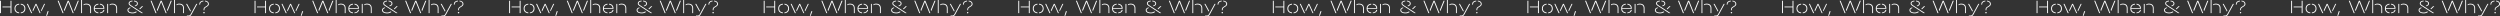 <?xml version="1.0" encoding="UTF-8"?>
<svg xmlns="http://www.w3.org/2000/svg" viewBox="0 0 4769.15 31.18"><rect x="0" y="0" width="4769.15" height="31.18" fill="#333333" stroke="none"/> <defs> <style>.cls-1{fill:#fff;}</style> </defs> <g id="Слой_2" data-name="Слой 2"> <g id="Слой_1-2" data-name="Слой 1"> <rect class="cls-1" y="1.44" width="1.76" height="23.62"/> <polygon class="cls-1" points="4.72 12.46 4.72 14.04 20.09 14.04 20.09 25.06 21.85 25.06 21.85 1.44 20.09 1.44 20.09 12.46 4.72 12.46"/> <path class="cls-1" d="M36.59,8.68V7.13c-5.51.5-8.89,3.74-8.89,8.78v.76c0,4.93,3.38,8.17,8.89,8.67V23.76c-4.43-.47-7.17-3.06-7.17-7.13v-.72C29.42,11.81,32.09,9.18,36.59,8.68Z"/> <path class="cls-1" d="M39.54,7.13V8.71c4.39.47,7.06,3.17,7.06,7.2v.72c0,4-2.7,6.7-7.06,7.13v1.58c5.44-.5,8.78-3.74,8.78-8.67v-.76C48.32,10.91,45,7.63,39.54,7.13Z"/> <polygon class="cls-1" points="61.36 25.06 53.23 7.42 51.46 7.42 51.46 7.7 59.45 25.06 61.36 25.06"/> <polygon class="cls-1" points="77.45 25.06 69.5 7.42 67.81 7.42 62.12 19.51 63.02 21.6 68.67 9.54 75.65 25.06 77.45 25.06"/> <polygon class="cls-1" points="78.28 19.62 79.11 21.6 85.84 7.7 85.84 7.42 84.15 7.42 78.28 19.62"/> <polygon class="cls-1" points="88.06 30.2 89.68 30.2 92.7 21.6 92.7 21.31 90.79 21.31 88.06 30.2"/> <polygon class="cls-1" points="121.28 25.06 111.84 1.44 110.04 1.44 110.04 1.73 119.4 25.06 121.28 25.06"/> <polygon class="cls-1" points="122.93 21.31 130.17 3.74 138.77 25.06 140.61 25.06 131.14 1.44 129.2 1.44 122 18.86 122.93 21.31"/> <polygon class="cls-1" points="141.36 18.86 142.3 21.31 150.26 1.73 150.26 1.44 148.46 1.44 141.36 18.86"/> <rect class="cls-1" x="154.79" width="1.69" height="25.06"/> <path class="cls-1" d="M159.43,8.5v1.65a8.17,8.17,0,0,1,4.86-1.55c5,0,7.7,2.49,7.7,7.13v9.33h1.7V15.73c0-5.69-3.24-8.71-9.18-8.71A9,9,0,0,0,159.43,8.5Z"/> <path class="cls-1" d="M190.6,7.13V8.71c4,.47,6.56,2.92,6.66,6.63H180.67c.14-3.71,2.77-6.16,7-6.63V7.13c-5.36.5-8.75,3.78-8.75,8.71v.83c0,4.89,3.35,8.17,8.75,8.67V23.76c-4.32-.47-7-3-7-7H199V15.73C199,10.84,195.79,7.63,190.6,7.13Z"/> <path class="cls-1" d="M190.6,23.8v1.54c5-.39,8.28-2.88,8.43-6.58h-1.8C197.16,21.49,194.56,23.44,190.6,23.8Z"/> <path class="cls-1" d="M209.18,8.5v1.65A8.14,8.14,0,0,1,214,8.6c5,0,7.7,2.49,7.7,7.13v9.33h1.69V15.73c0-5.69-3.24-8.71-9.18-8.71A9,9,0,0,0,209.18,8.5Z"/> <rect class="cls-1" x="204.53" y="7.42" width="1.69" height="17.64"/> <path class="cls-1" d="M252.64,2.7V1.15c-4.46.33-7.24,2.23-7.24,5.11v.29c0,2,1,3.17,4.18,5.22L270,25.06h2.52v-.29L250.55,10.48c-2.52-1.66-3.42-2.56-3.42-3.93V6.23C247.13,4.21,249.15,3,252.64,2.7Z"/> <path class="cls-1" d="M256.74,11l1.48,1c3.56-1.44,4.75-2.85,4.75-5.22V6.41c0-2.88-2.91-4.93-7.38-5.26V2.7c3.49.29,5.65,1.73,5.65,3.74v.33C261.24,8.6,260.27,9.61,256.74,11Z"/> <polygon class="cls-1" points="265.67 16.81 267.07 17.75 272.83 12.13 272.83 11.88 270.71 11.88 265.67 16.81"/> <path class="cls-1" d="M261.1,22.86l-1.62-1.08A10.77,10.77,0,0,1,253,23.87c-5.08,0-8.06-1.62-8.06-4.43v-.36c0-1.66,1-2.56,4.35-3.92l-1.44-1c-3.45,1.52-4.64,2.88-4.64,5v.36c0,3.64,3.78,5.94,9.83,5.94A13.23,13.23,0,0,0,261.1,22.86Z"/> <polygon class="cls-1" points="298.57 25.06 289.14 1.44 287.34 1.44 287.34 1.73 296.7 25.06 298.57 25.06"/> <polygon class="cls-1" points="300.23 21.31 307.46 3.74 316.06 25.06 317.9 25.06 308.43 1.44 306.49 1.44 299.29 18.86 300.23 21.31"/> <polygon class="cls-1" points="318.66 18.86 319.59 21.31 327.55 1.73 327.55 1.44 325.75 1.44 318.66 18.86"/> <rect class="cls-1" x="332.08" width="1.69" height="25.06"/> <path class="cls-1" d="M336.72,8.5v1.65a8.19,8.19,0,0,1,4.86-1.55c5,0,7.71,2.49,7.71,7.13v9.33H351V15.73C351,10,347.74,7,341.8,7A9,9,0,0,0,336.72,8.5Z"/> <polygon class="cls-1" points="363.1 22.21 364 20.41 356.9 7.42 355.14 7.42 355.14 7.7 363.1 22.21"/> <path class="cls-1" d="M374.44,7.42,363.78,26.93c-1.19,2.16-2.19,2.73-4.68,2.73h-2.66v1.52h2.66c3.49,0,4.9-1.08,6.3-3.68L376.2,7.7V7.42Z"/> <path class="cls-1" d="M388,2.7V1.15c-4.89.4-7.84,2.95-7.84,6.91v.76h1.65V8.06C381.79,5,384.1,3.1,388,2.7Z"/> <path class="cls-1" d="M390.94,1.15V2.7c3.6.36,5.76,2.05,5.76,4.64V7.7c0,1.73-1,2.85-4.29,4.72-3.09,1.76-4.07,3.13-4.07,5.76v1.44h1.59V18.18c0-2.05.86-3.17,3.81-4.82,3.42-1.95,4.68-3.46,4.68-5.62V7.31C398.42,4,395.44,1.58,390.94,1.15Z"/> <path class="cls-1" d="M389.14,25.45a1.28,1.28,0,1,0,0-2.55,1.28,1.28,0,1,0,0,2.55Z"/> <rect class="cls-1" x="485.64" y="1.44" width="1.76" height="23.62"/> <polygon class="cls-1" points="490.35 12.46 490.35 14.04 505.72 14.04 505.72 25.06 507.49 25.06 507.49 1.44 505.72 1.44 505.72 12.46 490.35 12.46"/> <path class="cls-1" d="M522.22,8.68V7.13c-5.5.5-8.89,3.74-8.89,8.78v.76c0,4.93,3.39,8.17,8.89,8.67V23.76c-4.42-.47-7.16-3.06-7.16-7.13v-.72C515.06,11.81,517.72,9.18,522.22,8.68Z"/> <path class="cls-1" d="M525.18,7.13V8.71c4.39.47,7.05,3.17,7.05,7.2v.72c0,4-2.7,6.7-7.05,7.13v1.58c5.43-.5,8.78-3.74,8.78-8.67v-.76C534,10.91,530.61,7.63,525.18,7.13Z"/> <polygon class="cls-1" points="547 25.06 538.86 7.42 537.1 7.42 537.1 7.7 545.09 25.06 547 25.06"/> <polygon class="cls-1" points="563.09 25.06 555.13 7.42 553.44 7.42 547.75 19.51 548.65 21.6 554.31 9.54 561.29 25.06 563.09 25.06"/> <polygon class="cls-1" points="563.92 19.62 564.75 21.6 571.48 7.7 571.48 7.42 569.79 7.42 563.92 19.62"/> <polygon class="cls-1" points="573.69 30.2 575.31 30.2 578.34 21.6 578.34 21.31 576.43 21.31 573.69 30.2"/> <polygon class="cls-1" points="606.91 25.06 597.48 1.44 595.68 1.44 595.68 1.73 605.04 25.06 606.91 25.06"/> <polygon class="cls-1" points="608.57 21.31 615.8 3.74 624.41 25.06 626.24 25.06 616.78 1.44 614.83 1.44 607.63 18.86 608.57 21.31"/> <polygon class="cls-1" points="627 18.86 627.94 21.31 635.89 1.73 635.89 1.44 634.09 1.44 627 18.86"/> <rect class="cls-1" x="640.42" width="1.69" height="25.06"/> <path class="cls-1" d="M645.07,8.5v1.65a8.14,8.14,0,0,1,4.86-1.55c5,0,7.7,2.49,7.7,7.13v9.33h1.69V15.73c0-5.69-3.24-8.71-9.18-8.71A9,9,0,0,0,645.07,8.5Z"/> <path class="cls-1" d="M676.24,7.13V8.71c4,.47,6.55,2.92,6.66,6.63H666.3c.15-3.71,2.77-6.16,7-6.63V7.13c-5.37.5-8.75,3.78-8.75,8.71v.83c0,4.89,3.35,8.17,8.75,8.67V23.76c-4.32-.47-7-3-7-7h18.36V15.73C684.66,10.84,681.42,7.63,676.24,7.13Z"/> <path class="cls-1" d="M676.24,23.8v1.54c5-.39,8.28-2.88,8.42-6.58h-1.8C682.79,21.49,680.2,23.44,676.24,23.8Z"/> <path class="cls-1" d="M694.81,8.5v1.65a8.19,8.19,0,0,1,4.86-1.55c5,0,7.71,2.49,7.71,7.13v9.33h1.69V15.73c0-5.69-3.24-8.71-9.18-8.71A9,9,0,0,0,694.81,8.5Z"/> <rect class="cls-1" x="690.17" y="7.42" width="1.69" height="17.64"/> <path class="cls-1" d="M738.28,2.7V1.15c-4.47.33-7.24,2.23-7.24,5.11v.29c0,2,1,3.17,4.18,5.22l20.37,13.29h2.52v-.29L736.19,10.48c-2.52-1.66-3.42-2.56-3.42-3.93V6.23C732.77,4.21,734.78,3,738.28,2.7Z"/> <path class="cls-1" d="M742.38,11l1.48,1c3.56-1.44,4.75-2.85,4.75-5.22V6.41c0-2.88-2.92-4.93-7.38-5.26V2.7c3.49.29,5.65,1.73,5.65,3.74v.33C746.88,8.6,745.91,9.61,742.38,11Z"/> <polygon class="cls-1" points="751.31 16.81 752.71 17.75 758.47 12.13 758.47 11.88 756.35 11.88 751.31 16.81"/> <path class="cls-1" d="M746.74,22.86l-1.62-1.08a10.82,10.82,0,0,1-6.48,2.09c-5.08,0-8.07-1.62-8.07-4.43v-.36c0-1.66,1-2.56,4.36-3.92l-1.44-1c-3.46,1.52-4.65,2.88-4.65,5v.36c0,3.64,3.78,5.94,9.83,5.94A13.24,13.24,0,0,0,746.74,22.86Z"/> <polygon class="cls-1" points="784.21 25.06 774.77 1.44 772.97 1.44 772.97 1.73 782.33 25.06 784.21 25.06"/> <polygon class="cls-1" points="785.86 21.31 793.1 3.74 801.7 25.06 803.54 25.06 794.07 1.44 792.13 1.44 784.92 18.86 785.86 21.31"/> <polygon class="cls-1" points="804.29 18.86 805.23 21.31 813.18 1.73 813.18 1.44 811.38 1.44 804.29 18.86"/> <rect class="cls-1" x="817.71" width="1.69" height="25.06"/> <path class="cls-1" d="M822.36,8.5v1.65a8.14,8.14,0,0,1,4.86-1.55c5,0,7.7,2.49,7.7,7.13v9.33h1.69V15.73c0-5.69-3.24-8.71-9.18-8.71A9,9,0,0,0,822.36,8.5Z"/> <polygon class="cls-1" points="848.73 22.21 849.63 20.41 842.54 7.42 840.78 7.42 840.78 7.7 848.73 22.21"/> <path class="cls-1" d="M860.07,7.42,849.42,26.93c-1.19,2.16-2.2,2.73-4.68,2.73h-2.67v1.52h2.67c3.49,0,4.89-1.08,6.3-3.68l10.8-19.8V7.42Z"/> <path class="cls-1" d="M873.62,2.7V1.15c-4.9.4-7.85,2.95-7.85,6.91v.76h1.66V8.06C867.43,5,869.73,3.1,873.62,2.7Z"/> <path class="cls-1" d="M876.57,1.15V2.7c3.6.36,5.76,2.05,5.76,4.64V7.7c0,1.73-1,2.85-4.28,4.72C875,14.18,874,15.55,874,18.18v1.44h1.58V18.18c0-2.05.87-3.17,3.82-4.82,3.42-1.95,4.68-3.46,4.68-5.62V7.31C884.06,4,881.07,1.58,876.57,1.15Z"/> <path class="cls-1" d="M874.77,25.45a1.28,1.28,0,1,0,0-2.55,1.28,1.28,0,1,0,0,2.55Z"/> <rect class="cls-1" x="971.27" y="1.44" width="1.76" height="23.62"/> <polygon class="cls-1" points="975.99 12.46 975.99 14.04 991.36 14.04 991.36 25.06 993.12 25.06 993.12 1.44 991.36 1.44 991.36 12.46 975.99 12.46"/> <path class="cls-1" d="M1007.86,8.68V7.13c-5.51.5-8.89,3.74-8.89,8.78v.76c0,4.93,3.38,8.17,8.89,8.67V23.76c-4.43-.47-7.16-3.06-7.16-7.13v-.72C1000.7,11.81,1003.36,9.18,1007.86,8.68Z"/> <path class="cls-1" d="M1010.81,7.13V8.71c4.39.47,7.06,3.17,7.06,7.2v.72c0,4-2.7,6.7-7.06,7.13v1.58c5.44-.5,8.79-3.74,8.79-8.67v-.76C1019.6,10.91,1016.25,7.63,1010.81,7.13Z"/> <polygon class="cls-1" points="1032.63 25.06 1024.5 7.42 1022.73 7.42 1022.73 7.7 1030.73 25.06 1032.63 25.06"/> <polygon class="cls-1" points="1048.73 25.06 1040.77 7.42 1039.08 7.42 1033.39 19.51 1034.29 21.6 1039.94 9.54 1046.93 25.06 1048.73 25.06"/> <polygon class="cls-1" points="1049.55 19.62 1050.38 21.6 1057.11 7.7 1057.11 7.42 1055.42 7.42 1049.55 19.62"/> <polygon class="cls-1" points="1059.33 30.2 1060.95 30.2 1063.97 21.6 1063.97 21.31 1062.06 21.31 1059.33 30.2"/> <polygon class="cls-1" points="1092.55 25.06 1083.12 1.44 1081.32 1.44 1081.32 1.73 1090.68 25.06 1092.55 25.06"/> <polygon class="cls-1" points="1094.2 21.31 1101.44 3.74 1110.04 25.06 1111.88 25.06 1102.41 1.44 1100.47 1.44 1093.27 18.86 1094.2 21.31"/> <polygon class="cls-1" points="1112.64 18.86 1113.57 21.31 1121.53 1.73 1121.53 1.44 1119.73 1.44 1112.64 18.86"/> <rect class="cls-1" x="1126.06" width="1.69" height="25.06"/> <path class="cls-1" d="M1130.7,8.5v1.65a8.19,8.19,0,0,1,4.86-1.55c5,0,7.71,2.49,7.71,7.13v9.33H1145V15.73c0-5.69-3.24-8.71-9.18-8.71A9,9,0,0,0,1130.7,8.5Z"/> <path class="cls-1" d="M1161.87,7.13V8.71c4,.47,6.56,2.92,6.66,6.63h-16.59c.14-3.71,2.77-6.16,7-6.63V7.13c-5.36.5-8.75,3.78-8.75,8.71v.83c0,4.89,3.35,8.17,8.75,8.67V23.76c-4.32-.47-7-3-7-7h18.36V15.73C1170.3,10.84,1167.06,7.63,1161.87,7.13Z"/> <path class="cls-1" d="M1161.87,23.8v1.54c5-.39,8.28-2.88,8.43-6.58h-1.8C1168.43,21.49,1165.83,23.44,1161.87,23.8Z"/> <path class="cls-1" d="M1180.45,8.5v1.65a8.14,8.14,0,0,1,4.86-1.55c5,0,7.7,2.49,7.7,7.13v9.33h1.69V15.73c0-5.69-3.24-8.71-9.18-8.71A9,9,0,0,0,1180.45,8.5Z"/> <rect class="cls-1" x="1175.8" y="7.42" width="1.69" height="17.64"/> <path class="cls-1" d="M1223.91,2.7V1.15c-4.46.33-7.23,2.23-7.23,5.11v.29c0,2,1,3.17,4.17,5.22l20.38,13.29h2.52v-.29l-21.93-14.29c-2.52-1.66-3.42-2.56-3.42-3.93V6.23C1218.4,4.21,1220.42,3,1223.91,2.7Z"/> <path class="cls-1" d="M1228,11l1.47,1c3.57-1.44,4.75-2.85,4.75-5.22V6.41c0-2.88-2.91-4.93-7.38-5.26V2.7c3.5.29,5.66,1.73,5.66,3.74v.33C1232.52,8.6,1231.54,9.61,1228,11Z"/> <polygon class="cls-1" points="1236.94 16.81 1238.35 17.75 1244.11 12.13 1244.11 11.88 1241.98 11.88 1236.94 16.81"/> <path class="cls-1" d="M1232.37,22.86l-1.62-1.08a10.77,10.77,0,0,1-6.48,2.09c-5.07,0-8.06-1.62-8.06-4.43v-.36c0-1.66,1-2.56,4.35-3.92l-1.44-1c-3.45,1.52-4.64,2.88-4.64,5v.36c0,3.64,3.78,5.94,9.83,5.94A13.21,13.21,0,0,0,1232.37,22.86Z"/> <polygon class="cls-1" points="1269.84 25.06 1260.41 1.44 1258.61 1.44 1258.61 1.73 1267.97 25.06 1269.84 25.06"/> <polygon class="cls-1" points="1271.5 21.31 1278.73 3.74 1287.34 25.06 1289.17 25.06 1279.7 1.44 1277.76 1.44 1270.56 18.86 1271.5 21.31"/> <polygon class="cls-1" points="1289.93 18.86 1290.87 21.31 1298.82 1.73 1298.82 1.44 1297.02 1.44 1289.93 18.86"/> <rect class="cls-1" x="1303.35" width="1.69" height="25.06"/> <path class="cls-1" d="M1308,8.5v1.65a8.19,8.19,0,0,1,4.86-1.55c5,0,7.71,2.49,7.71,7.13v9.33h1.69V15.73c0-5.69-3.24-8.71-9.18-8.71A9,9,0,0,0,1308,8.5Z"/> <polygon class="cls-1" points="1334.37 22.21 1335.27 20.41 1328.18 7.42 1326.41 7.42 1326.41 7.7 1334.37 22.21"/> <path class="cls-1" d="M1345.71,7.42l-10.66,19.51c-1.19,2.16-2.19,2.73-4.68,2.73h-2.66v1.52h2.66c3.49,0,4.9-1.08,6.3-3.68l10.8-19.8V7.42Z"/> <path class="cls-1" d="M1359.25,2.7V1.15c-4.89.4-7.84,2.95-7.84,6.91v.76h1.65V8.06C1353.06,5,1355.37,3.1,1359.25,2.7Z"/> <path class="cls-1" d="M1362.21,1.15V2.7c3.6.36,5.76,2.05,5.76,4.64V7.7c0,1.73-1,2.85-4.29,4.72-3.09,1.76-4.07,3.13-4.07,5.76v1.44h1.59V18.18c0-2.05.86-3.17,3.81-4.82,3.42-1.95,4.68-3.46,4.68-5.62V7.31C1369.69,4,1366.71,1.58,1362.21,1.15Z"/> <path class="cls-1" d="M1360.41,25.45a1.28,1.28,0,1,0,0-2.55,1.28,1.28,0,1,0,0,2.55Z"/> <rect class="cls-1" x="1456.91" y="1.44" width="1.76" height="23.62"/> <polygon class="cls-1" points="1461.62 12.46 1461.62 14.04 1477 14.04 1477 25.06 1478.76 25.06 1478.76 1.44 1477 1.44 1477 12.46 1461.62 12.46"/> <path class="cls-1" d="M1493.5,8.68V7.13c-5.51.5-8.9,3.74-8.9,8.78v.76c0,4.93,3.39,8.17,8.9,8.67V23.76c-4.43-.47-7.17-3.06-7.17-7.13v-.72C1486.33,11.81,1489,9.18,1493.5,8.68Z"/> <path class="cls-1" d="M1496.45,7.13V8.71c4.39.47,7,3.17,7,7.2v.72c0,4-2.7,6.7-7,7.13v1.58c5.43-.5,8.78-3.74,8.78-8.67v-.76C1505.23,10.91,1501.88,7.63,1496.45,7.13Z"/> <polygon class="cls-1" points="1518.27 25.06 1510.13 7.42 1508.37 7.42 1508.37 7.7 1516.36 25.06 1518.27 25.06"/> <polygon class="cls-1" points="1534.36 25.06 1526.41 7.42 1524.71 7.42 1519.03 19.51 1519.93 21.6 1525.58 9.54 1532.56 25.06 1534.36 25.06"/> <polygon class="cls-1" points="1535.19 19.62 1536.02 21.6 1542.75 7.7 1542.75 7.42 1541.06 7.42 1535.19 19.62"/> <polygon class="cls-1" points="1544.96 30.2 1546.58 30.2 1549.61 21.6 1549.61 21.31 1547.7 21.31 1544.96 30.2"/> <polygon class="cls-1" points="1578.18 25.06 1568.75 1.44 1566.95 1.44 1566.95 1.73 1576.31 25.06 1578.18 25.06"/> <polygon class="cls-1" points="1579.84 21.31 1587.08 3.74 1595.68 25.06 1597.52 25.06 1588.05 1.44 1586.1 1.44 1578.9 18.86 1579.84 21.31"/> <polygon class="cls-1" points="1598.27 18.86 1599.21 21.31 1607.16 1.73 1607.16 1.44 1605.36 1.44 1598.27 18.86"/> <rect class="cls-1" x="1611.69" width="1.69" height="25.06"/> <path class="cls-1" d="M1616.34,8.5v1.65a8.14,8.14,0,0,1,4.86-1.55c5,0,7.7,2.49,7.7,7.13v9.33h1.69V15.73c0-5.69-3.24-8.71-9.18-8.71A9,9,0,0,0,1616.34,8.5Z"/> <path class="cls-1" d="M1647.51,7.13V8.71c4,.47,6.55,2.92,6.66,6.63h-16.6c.15-3.71,2.78-6.16,7-6.63V7.13c-5.37.5-8.75,3.78-8.75,8.71v.83c0,4.89,3.35,8.17,8.75,8.67V23.76c-4.32-.47-7-3-7-7h18.36V15.73C1655.93,10.84,1652.69,7.63,1647.51,7.13Z"/> <path class="cls-1" d="M1647.51,23.8v1.54c5-.39,8.28-2.88,8.42-6.58h-1.8C1654.06,21.49,1651.47,23.44,1647.51,23.8Z"/> <path class="cls-1" d="M1666.08,8.5v1.65a8.19,8.19,0,0,1,4.86-1.55c5,0,7.71,2.49,7.71,7.13v9.33h1.69V15.73c0-5.69-3.24-8.71-9.18-8.71A9,9,0,0,0,1666.08,8.5Z"/> <rect class="cls-1" x="1661.44" y="7.42" width="1.69" height="17.64"/> <path class="cls-1" d="M1709.55,2.7V1.15c-4.47.33-7.24,2.23-7.24,5.11v.29c0,2,1,3.17,4.18,5.22l20.37,13.29h2.52v-.29l-21.92-14.29c-2.52-1.66-3.42-2.56-3.42-3.93V6.23C1704,4.21,1706.05,3,1709.55,2.7Z"/> <path class="cls-1" d="M1713.65,11l1.48,1c3.56-1.44,4.75-2.85,4.75-5.22V6.41c0-2.88-2.92-4.93-7.38-5.26V2.7c3.49.29,5.65,1.73,5.65,3.74v.33C1718.15,8.6,1717.18,9.61,1713.65,11Z"/> <polygon class="cls-1" points="1722.58 16.81 1723.98 17.75 1729.74 12.13 1729.74 11.88 1727.62 11.88 1722.58 16.81"/> <path class="cls-1" d="M1718,22.86l-1.62-1.08a10.82,10.82,0,0,1-6.48,2.09c-5.08,0-8.07-1.62-8.07-4.43v-.36c0-1.66,1-2.56,4.36-3.92l-1.44-1c-3.46,1.52-4.65,2.88-4.65,5v.36c0,3.64,3.78,5.94,9.83,5.94A13.24,13.24,0,0,0,1718,22.86Z"/> <polygon class="cls-1" points="1755.48 25.06 1746.05 1.44 1744.24 1.44 1744.24 1.73 1753.61 25.06 1755.48 25.06"/> <polygon class="cls-1" points="1757.13 21.31 1764.37 3.74 1772.97 25.06 1774.81 25.06 1765.34 1.44 1763.4 1.44 1756.2 18.86 1757.13 21.31"/> <polygon class="cls-1" points="1775.57 18.86 1776.5 21.31 1784.46 1.73 1784.46 1.44 1782.66 1.44 1775.57 18.86"/> <rect class="cls-1" x="1788.99" width="1.69" height="25.06"/> <path class="cls-1" d="M1793.63,8.5v1.65a8.17,8.17,0,0,1,4.86-1.55c5,0,7.7,2.49,7.7,7.13v9.33h1.7V15.73c0-5.69-3.24-8.71-9.18-8.71A9,9,0,0,0,1793.63,8.5Z"/> <polygon class="cls-1" points="1820.01 22.21 1820.9 20.41 1813.81 7.42 1812.05 7.42 1812.05 7.7 1820.01 22.21"/> <path class="cls-1" d="M1831.34,7.42l-10.65,19.51c-1.19,2.16-2.2,2.73-4.68,2.73h-2.67v1.52H1816c3.49,0,4.89-1.08,6.3-3.68l10.8-19.8V7.42Z"/> <path class="cls-1" d="M1844.89,2.7V1.15c-4.9.4-7.85,2.95-7.85,6.91v.76h1.66V8.06C1838.7,5,1841,3.1,1844.89,2.7Z"/> <path class="cls-1" d="M1847.84,1.15V2.7c3.6.36,5.76,2.05,5.76,4.64V7.7c0,1.73-1,2.85-4.28,4.72-3.1,1.76-4.07,3.13-4.07,5.76v1.44h1.58V18.18c0-2.05.87-3.17,3.82-4.82,3.42-1.95,4.68-3.46,4.68-5.62V7.31C1855.33,4,1852.34,1.58,1847.84,1.15Z"/> <path class="cls-1" d="M1846,25.45a1.28,1.28,0,1,0-1.29-1.29A1.26,1.26,0,0,0,1846,25.45Z"/> <rect class="cls-1" x="1942.54" y="1.44" width="1.76" height="23.62"/> <polygon class="cls-1" points="1947.26 12.46 1947.26 14.04 1962.63 14.04 1962.63 25.06 1964.4 25.06 1964.4 1.44 1962.63 1.44 1962.63 12.46 1947.26 12.46"/> <path class="cls-1" d="M1979.13,8.68V7.13c-5.51.5-8.89,3.74-8.89,8.78v.76c0,4.93,3.38,8.17,8.89,8.67V23.76c-4.43-.47-7.16-3.06-7.16-7.13v-.72C1972,11.81,1974.63,9.18,1979.13,8.68Z"/> <path class="cls-1" d="M1982.08,7.13V8.71c4.4.47,7.06,3.17,7.06,7.2v.72c0,4-2.7,6.7-7.06,7.13v1.58c5.44-.5,8.79-3.74,8.79-8.67v-.76C1990.87,10.91,1987.52,7.63,1982.08,7.13Z"/> <polygon class="cls-1" points="2003.91 25.06 1995.77 7.42 1994.01 7.42 1994.01 7.7 2002 25.06 2003.91 25.06"/> <polygon class="cls-1" points="2020 25.06 2012.04 7.42 2010.35 7.42 2004.66 19.51 2005.56 21.6 2011.21 9.54 2018.2 25.06 2020 25.06"/> <polygon class="cls-1" points="2020.83 19.62 2021.65 21.6 2028.39 7.7 2028.39 7.42 2026.69 7.42 2020.83 19.62"/> <polygon class="cls-1" points="2030.6 30.2 2032.22 30.2 2035.24 21.6 2035.24 21.31 2033.34 21.31 2030.6 30.2"/> <polygon class="cls-1" points="2063.82 25.06 2054.39 1.44 2052.59 1.44 2052.59 1.73 2061.95 25.06 2063.82 25.06"/> <polygon class="cls-1" points="2065.48 21.31 2072.71 3.74 2081.32 25.06 2083.15 25.06 2073.68 1.44 2071.74 1.44 2064.54 18.86 2065.48 21.31"/> <polygon class="cls-1" points="2083.91 18.86 2084.84 21.31 2092.8 1.73 2092.8 1.44 2091 1.44 2083.91 18.86"/> <rect class="cls-1" x="2097.33" width="1.69" height="25.06"/> <path class="cls-1" d="M2102,8.5v1.65a8.19,8.19,0,0,1,4.86-1.55c5,0,7.71,2.49,7.71,7.13v9.33h1.69V15.73c0-5.69-3.24-8.71-9.18-8.71A9,9,0,0,0,2102,8.5Z"/> <path class="cls-1" d="M2133.15,7.13V8.71c4,.47,6.55,2.92,6.66,6.63h-16.6c.14-3.71,2.77-6.16,7-6.63V7.13c-5.36.5-8.74,3.78-8.74,8.71v.83c0,4.89,3.34,8.17,8.74,8.67V23.76c-4.32-.47-7-3-7-7h18.36V15.73C2141.57,10.84,2138.33,7.63,2133.15,7.13Z"/> <path class="cls-1" d="M2133.15,23.8v1.54c5-.39,8.28-2.88,8.42-6.58h-1.8C2139.7,21.49,2137.11,23.44,2133.15,23.8Z"/> <path class="cls-1" d="M2151.72,8.5v1.65a8.17,8.17,0,0,1,4.86-1.55c5,0,7.7,2.49,7.7,7.13v9.33h1.7V15.73C2166,10,2162.74,7,2156.8,7A9,9,0,0,0,2151.72,8.5Z"/> <rect class="cls-1" x="2147.08" y="7.42" width="1.69" height="17.64"/> <path class="cls-1" d="M2195.18,2.7V1.15c-4.46.33-7.23,2.23-7.23,5.11v.29c0,2,1,3.17,4.17,5.22l20.38,13.29H2215v-.29l-21.93-14.29c-2.52-1.66-3.42-2.56-3.42-3.93V6.23C2189.67,4.21,2191.69,3,2195.18,2.7Z"/> <path class="cls-1" d="M2199.29,11l1.47,1c3.57-1.44,4.75-2.85,4.75-5.22V6.41c0-2.88-2.91-4.93-7.38-5.26V2.7c3.5.29,5.66,1.73,5.66,3.74v.33C2203.79,8.6,2202.81,9.61,2199.29,11Z"/> <polygon class="cls-1" points="2208.22 16.81 2209.62 17.75 2215.38 12.13 2215.38 11.88 2213.26 11.88 2208.22 16.81"/> <path class="cls-1" d="M2203.64,22.86,2202,21.78a10.77,10.77,0,0,1-6.48,2.09c-5.07,0-8.06-1.62-8.06-4.43v-.36c0-1.66,1-2.56,4.35-3.92l-1.44-1c-3.45,1.52-4.64,2.88-4.64,5v.36c0,3.64,3.78,5.94,9.83,5.94A13.21,13.21,0,0,0,2203.64,22.86Z"/> <polygon class="cls-1" points="2241.11 25.06 2231.68 1.44 2229.88 1.44 2229.88 1.73 2239.24 25.06 2241.11 25.06"/> <polygon class="cls-1" points="2242.77 21.31 2250.01 3.74 2258.61 25.06 2260.45 25.06 2250.98 1.44 2249.03 1.44 2241.83 18.86 2242.77 21.31"/> <polygon class="cls-1" points="2261.2 18.86 2262.14 21.31 2270.09 1.73 2270.09 1.44 2268.29 1.44 2261.2 18.86"/> <rect class="cls-1" x="2274.62" width="1.69" height="25.06"/> <path class="cls-1" d="M2279.27,8.5v1.65a8.14,8.14,0,0,1,4.86-1.55c5,0,7.7,2.49,7.7,7.13v9.33h1.69V15.73c0-5.69-3.24-8.71-9.18-8.71A9,9,0,0,0,2279.27,8.5Z"/> <polygon class="cls-1" points="2305.64 22.21 2306.54 20.41 2299.45 7.42 2297.68 7.42 2297.68 7.7 2305.64 22.21"/> <path class="cls-1" d="M2317,7.42l-10.66,19.51c-1.18,2.16-2.19,2.73-4.68,2.73H2299v1.52h2.66c3.5,0,4.9-1.08,6.3-3.68l10.8-19.8V7.42Z"/> <path class="cls-1" d="M2330.53,2.7V1.15c-4.9.4-7.85,2.95-7.85,6.91v.76h1.65V8.06C2324.33,5,2326.64,3.1,2330.53,2.7Z"/> <path class="cls-1" d="M2333.48,1.15V2.7c3.6.36,5.76,2.05,5.76,4.64V7.7c0,1.73-1,2.85-4.29,4.72-3.09,1.76-4.06,3.13-4.06,5.76v1.44h1.58V18.18c0-2.05.86-3.17,3.82-4.82,3.42-1.95,4.68-3.46,4.68-5.62V7.31C2341,4,2338,1.58,2333.48,1.15Z"/> <path class="cls-1" d="M2331.68,25.45a1.28,1.28,0,1,0,0-2.55,1.28,1.28,0,1,0,0,2.55Z"/> <rect class="cls-1" x="2428.18" y="1.44" width="1.76" height="23.62"/> <polygon class="cls-1" points="2432.89 12.46 2432.89 14.04 2448.27 14.04 2448.27 25.06 2450.03 25.06 2450.03 1.44 2448.27 1.44 2448.27 12.46 2432.89 12.46"/> <path class="cls-1" d="M2464.77,8.68V7.13c-5.51.5-8.89,3.74-8.89,8.78v.76c0,4.93,3.38,8.17,8.89,8.67V23.76c-4.43-.47-7.17-3.06-7.17-7.13v-.72C2457.6,11.81,2460.27,9.18,2464.77,8.68Z"/> <path class="cls-1" d="M2467.72,7.13V8.71c4.39.47,7.06,3.17,7.06,7.2v.72c0,4-2.7,6.7-7.06,7.13v1.58c5.44-.5,8.78-3.74,8.78-8.67v-.76C2476.5,10.91,2473.16,7.63,2467.72,7.13Z"/> <polygon class="cls-1" points="2489.54 25.06 2481.41 7.42 2479.64 7.42 2479.64 7.7 2487.63 25.06 2489.54 25.06"/> <polygon class="cls-1" points="2505.63 25.06 2497.68 7.42 2495.99 7.42 2490.3 19.51 2491.2 21.6 2496.85 9.54 2503.83 25.06 2505.63 25.06"/> <polygon class="cls-1" points="2506.46 19.62 2507.29 21.6 2514.02 7.7 2514.02 7.42 2512.33 7.42 2506.46 19.62"/> <polygon class="cls-1" points="2516.24 30.2 2517.86 30.2 2520.88 21.6 2520.88 21.31 2518.97 21.31 2516.24 30.2"/> <polygon class="cls-1" points="2549.46 25.06 2540.02 1.44 2538.22 1.44 2538.22 1.73 2547.58 25.06 2549.46 25.06"/> <polygon class="cls-1" points="2551.11 21.31 2558.35 3.74 2566.95 25.06 2568.79 25.06 2559.32 1.44 2557.38 1.44 2550.18 18.86 2551.11 21.31"/> <polygon class="cls-1" points="2569.54 18.86 2570.48 21.31 2578.44 1.73 2578.44 1.44 2576.64 1.44 2569.54 18.86"/> <rect class="cls-1" x="2582.96" width="1.69" height="25.06"/> <path class="cls-1" d="M2587.61,8.5v1.65a8.14,8.14,0,0,1,4.86-1.55c5,0,7.7,2.49,7.7,7.13v9.33h1.69V15.73c0-5.69-3.24-8.71-9.18-8.71A9,9,0,0,0,2587.61,8.5Z"/> <path class="cls-1" d="M2618.78,7.13V8.71c4,.47,6.55,2.92,6.66,6.63h-16.59c.14-3.71,2.77-6.16,7-6.63V7.13c-5.36.5-8.75,3.78-8.75,8.71v.83c0,4.89,3.35,8.17,8.75,8.67V23.76c-4.32-.47-7-3-7-7h18.36V15.73C2627.21,10.84,2624,7.63,2618.78,7.13Z"/> <path class="cls-1" d="M2618.78,23.8v1.54c5-.39,8.28-2.88,8.43-6.58h-1.8C2625.33,21.49,2622.74,23.44,2618.78,23.8Z"/> <path class="cls-1" d="M2637.35,8.5v1.65a8.19,8.19,0,0,1,4.86-1.55c5,0,7.71,2.49,7.71,7.13v9.33h1.69V15.73c0-5.69-3.24-8.71-9.18-8.71A9,9,0,0,0,2637.35,8.5Z"/> <rect class="cls-1" x="2632.71" y="7.42" width="1.69" height="17.64"/> <path class="cls-1" d="M2680.82,2.7V1.15c-4.47.33-7.24,2.23-7.24,5.11v.29c0,2,1.05,3.17,4.18,5.22l20.37,13.29h2.52v-.29l-21.92-14.29c-2.52-1.66-3.42-2.56-3.42-3.93V6.23C2675.31,4.21,2677.33,3,2680.82,2.7Z"/> <path class="cls-1" d="M2684.92,11l1.48,1c3.56-1.44,4.75-2.85,4.75-5.22V6.41c0-2.88-2.92-4.93-7.38-5.26V2.7c3.49.29,5.65,1.73,5.65,3.74v.33C2689.42,8.6,2688.45,9.61,2684.92,11Z"/> <polygon class="cls-1" points="2693.85 16.81 2695.26 17.75 2701.01 12.13 2701.01 11.88 2698.89 11.88 2693.85 16.81"/> <path class="cls-1" d="M2689.28,22.86l-1.62-1.08a10.79,10.79,0,0,1-6.48,2.09c-5.08,0-8.07-1.62-8.07-4.43v-.36c0-1.66,1-2.56,4.36-3.92l-1.44-1c-3.46,1.52-4.64,2.88-4.64,5v.36c0,3.64,3.78,5.94,9.82,5.94A13.24,13.24,0,0,0,2689.28,22.86Z"/> <polygon class="cls-1" points="2726.75 25.06 2717.32 1.44 2715.52 1.44 2715.52 1.73 2724.88 25.06 2726.75 25.06"/> <polygon class="cls-1" points="2728.41 21.31 2735.64 3.74 2744.24 25.06 2746.08 25.06 2736.61 1.44 2734.67 1.44 2727.47 18.86 2728.41 21.31"/> <polygon class="cls-1" points="2746.84 18.86 2747.77 21.31 2755.73 1.73 2755.73 1.44 2753.93 1.44 2746.84 18.86"/> <rect class="cls-1" x="2760.26" width="1.69" height="25.06"/> <path class="cls-1" d="M2764.9,8.5v1.65a8.19,8.19,0,0,1,4.86-1.55c5,0,7.71,2.49,7.71,7.13v9.33h1.69V15.73c0-5.69-3.24-8.71-9.18-8.71A9,9,0,0,0,2764.9,8.5Z"/> <polygon class="cls-1" points="2791.28 22.21 2792.18 20.41 2785.08 7.42 2783.32 7.42 2783.32 7.7 2791.28 22.21"/> <path class="cls-1" d="M2802.62,7.42,2792,26.93c-1.19,2.16-2.2,2.73-4.68,2.73h-2.66v1.52h2.66c3.49,0,4.9-1.08,6.3-3.68l10.8-19.8V7.42Z"/> <path class="cls-1" d="M2816.16,2.7V1.15c-4.89.4-7.85,2.95-7.85,6.91v.76H2810V8.06C2810,5,2812.27,3.1,2816.16,2.7Z"/> <path class="cls-1" d="M2819.11,1.15V2.7c3.6.36,5.76,2.05,5.76,4.64V7.7c0,1.73-1,2.85-4.28,4.72-3.1,1.76-4.07,3.13-4.07,5.76v1.44h1.59V18.18c0-2.05.86-3.17,3.81-4.82,3.42-1.95,4.68-3.46,4.68-5.62V7.31C2826.6,4,2823.61,1.58,2819.11,1.15Z"/> <path class="cls-1" d="M2817.31,25.45a1.28,1.28,0,1,0-1.29-1.29A1.26,1.26,0,0,0,2817.31,25.45Z"/> <rect class="cls-1" x="2913.82" y="1.44" width="1.76" height="23.62"/> <polygon class="cls-1" points="2918.53 12.46 2918.53 14.04 2933.9 14.04 2933.9 25.06 2935.67 25.06 2935.67 1.44 2933.9 1.44 2933.9 12.46 2918.53 12.46"/> <path class="cls-1" d="M2950.4,8.68V7.13c-5.5.5-8.89,3.74-8.89,8.78v.76c0,4.93,3.39,8.17,8.89,8.67V23.76c-4.42-.47-7.16-3.06-7.16-7.13v-.72C2943.24,11.81,2945.9,9.18,2950.4,8.68Z"/> <path class="cls-1" d="M2953.36,7.13V8.71c4.39.47,7,3.17,7,7.2v.72c0,4-2.7,6.7-7,7.13v1.58c5.43-.5,8.78-3.74,8.78-8.67v-.76C2962.14,10.91,2958.79,7.63,2953.36,7.13Z"/> <polygon class="cls-1" points="2975.18 25.06 2967.04 7.42 2965.28 7.42 2965.28 7.7 2973.27 25.06 2975.18 25.06"/> <polygon class="cls-1" points="2991.27 25.06 2983.31 7.42 2981.62 7.42 2975.93 19.51 2976.83 21.6 2982.49 9.54 2989.47 25.06 2991.27 25.06"/> <polygon class="cls-1" points="2992.1 19.62 2992.93 21.6 2999.66 7.7 2999.66 7.42 2997.97 7.42 2992.1 19.62"/> <polygon class="cls-1" points="3001.87 30.2 3003.49 30.2 3006.51 21.6 3006.51 21.31 3004.61 21.31 3001.87 30.2"/> <polygon class="cls-1" points="3035.09 25.06 3025.66 1.44 3023.86 1.44 3023.86 1.73 3033.22 25.06 3035.09 25.06"/> <polygon class="cls-1" points="3036.75 21.31 3043.98 3.74 3052.59 25.06 3054.42 25.06 3044.96 1.44 3043.01 1.44 3035.81 18.86 3036.75 21.31"/> <polygon class="cls-1" points="3055.18 18.86 3056.12 21.31 3064.07 1.73 3064.07 1.44 3062.27 1.44 3055.18 18.86"/> <rect class="cls-1" x="3068.6" width="1.69" height="25.06"/> <path class="cls-1" d="M3073.24,8.5v1.65a8.19,8.19,0,0,1,4.86-1.55c5,0,7.71,2.49,7.71,7.13v9.33h1.69V15.73c0-5.69-3.24-8.71-9.18-8.71A9,9,0,0,0,3073.24,8.5Z"/> <path class="cls-1" d="M3104.42,7.13V8.71c4,.47,6.55,2.92,6.66,6.63h-16.6c.15-3.71,2.77-6.16,7-6.63V7.13c-5.37.5-8.75,3.78-8.75,8.71v.83c0,4.89,3.35,8.17,8.75,8.67V23.76c-4.32-.47-7-3-7-7h18.36V15.73C3112.84,10.84,3109.6,7.63,3104.42,7.13Z"/> <path class="cls-1" d="M3104.42,23.8v1.54c5-.39,8.28-2.88,8.42-6.58H3111C3111,21.49,3108.38,23.44,3104.42,23.8Z"/> <path class="cls-1" d="M3123,8.5v1.65a8.17,8.17,0,0,1,4.86-1.55c5,0,7.7,2.49,7.7,7.13v9.33h1.7V15.73c0-5.69-3.24-8.71-9.18-8.71A9,9,0,0,0,3123,8.5Z"/> <rect class="cls-1" x="3118.35" y="7.42" width="1.69" height="17.64"/> <path class="cls-1" d="M3166.45,2.7V1.15c-4.46.33-7.23,2.23-7.23,5.11v.29c0,2,1,3.17,4.17,5.22l20.38,13.29h2.52v-.29l-21.92-14.29c-2.52-1.66-3.42-2.56-3.42-3.93V6.23C3161,4.21,3163,3,3166.45,2.7Z"/> <path class="cls-1" d="M3170.56,11l1.47,1c3.57-1.44,4.76-2.85,4.76-5.22V6.41c0-2.88-2.92-4.93-7.38-5.26V2.7c3.49.29,5.65,1.73,5.65,3.74v.33C3175.06,8.6,3174.09,9.61,3170.56,11Z"/> <polygon class="cls-1" points="3179.49 16.81 3180.89 17.75 3186.65 12.13 3186.65 11.88 3184.53 11.88 3179.49 16.81"/> <path class="cls-1" d="M3174.91,22.86l-1.62-1.08a10.77,10.77,0,0,1-6.48,2.09c-5.07,0-8.06-1.62-8.06-4.43v-.36c0-1.66,1-2.56,4.36-3.92l-1.44-1c-3.46,1.52-4.65,2.88-4.65,5v.36c0,3.64,3.78,5.94,9.83,5.94A13.21,13.21,0,0,0,3174.91,22.86Z"/> <polygon class="cls-1" points="3212.39 25.06 3202.95 1.44 3201.15 1.44 3201.15 1.73 3210.51 25.06 3212.39 25.06"/> <polygon class="cls-1" points="3214.04 21.31 3221.28 3.74 3229.88 25.06 3231.72 25.06 3222.25 1.44 3220.3 1.44 3213.11 18.86 3214.04 21.31"/> <polygon class="cls-1" points="3232.47 18.86 3233.41 21.31 3241.36 1.73 3241.36 1.44 3239.56 1.44 3232.47 18.86"/> <rect class="cls-1" x="3245.89" width="1.69" height="25.06"/> <path class="cls-1" d="M3250.54,8.5v1.65a8.14,8.14,0,0,1,4.86-1.55c5,0,7.7,2.49,7.7,7.13v9.33h1.69V15.73c0-5.69-3.24-8.71-9.18-8.71A9,9,0,0,0,3250.54,8.5Z"/> <polygon class="cls-1" points="3276.91 22.21 3277.81 20.41 3270.72 7.42 3268.96 7.42 3268.96 7.7 3276.91 22.21"/> <path class="cls-1" d="M3288.25,7.42,3277.6,26.93c-1.19,2.16-2.2,2.73-4.68,2.73h-2.67v1.52h2.67c3.49,0,4.89-1.08,6.3-3.68L3290,7.7V7.42Z"/> <path class="cls-1" d="M3301.8,2.7V1.15c-4.9.4-7.85,2.95-7.85,6.91v.76h1.66V8.06C3295.61,5,3297.91,3.1,3301.8,2.7Z"/> <path class="cls-1" d="M3304.75,1.15V2.7c3.6.36,5.76,2.05,5.76,4.64V7.7c0,1.73-1,2.85-4.28,4.72-3.1,1.76-4.07,3.13-4.07,5.76v1.44h1.58V18.18c0-2.05.87-3.17,3.82-4.82,3.42-1.95,4.68-3.46,4.68-5.62V7.31C3312.24,4,3309.25,1.58,3304.75,1.15Z"/> <path class="cls-1" d="M3303,25.45a1.28,1.28,0,1,0,0-2.55,1.28,1.28,0,1,0,0,2.55Z"/> <rect class="cls-1" x="3399.45" y="1.44" width="1.76" height="23.62"/> <polygon class="cls-1" points="3404.17 12.46 3404.17 14.04 3419.54 14.04 3419.54 25.06 3421.3 25.06 3421.3 1.44 3419.54 1.44 3419.54 12.46 3404.17 12.46"/> <path class="cls-1" d="M3436,8.68V7.13c-5.51.5-8.89,3.74-8.89,8.78v.76c0,4.93,3.38,8.17,8.89,8.67V23.76c-4.43-.47-7.16-3.06-7.16-7.13v-.72C3428.88,11.81,3431.54,9.18,3436,8.68Z"/> <path class="cls-1" d="M3439,7.13V8.71c4.39.47,7.06,3.17,7.06,7.2v.72c0,4-2.7,6.7-7.06,7.13v1.58c5.44-.5,8.79-3.74,8.79-8.67v-.76C3447.78,10.91,3444.43,7.63,3439,7.13Z"/> <polygon class="cls-1" points="3460.81 25.06 3452.68 7.42 3450.91 7.42 3450.91 7.7 3458.91 25.06 3460.81 25.06"/> <polygon class="cls-1" points="3476.91 25.06 3468.95 7.42 3467.26 7.42 3461.57 19.51 3462.47 21.6 3468.12 9.54 3475.11 25.06 3476.91 25.06"/> <polygon class="cls-1" points="3477.73 19.62 3478.56 21.6 3485.29 7.7 3485.29 7.42 3483.6 7.42 3477.73 19.62"/> <polygon class="cls-1" points="3487.51 30.2 3489.13 30.2 3492.15 21.6 3492.15 21.31 3490.24 21.31 3487.51 30.2"/> <polygon class="cls-1" points="3520.73 25.06 3511.3 1.44 3509.49 1.44 3509.49 1.73 3518.86 25.06 3520.73 25.06"/> <polygon class="cls-1" points="3522.38 21.31 3529.62 3.74 3538.22 25.06 3540.06 25.06 3530.59 1.44 3528.65 1.44 3521.45 18.86 3522.38 21.31"/> <polygon class="cls-1" points="3540.82 18.86 3541.75 21.31 3549.71 1.73 3549.71 1.44 3547.91 1.44 3540.82 18.86"/> <rect class="cls-1" x="3554.24" width="1.69" height="25.06"/> <path class="cls-1" d="M3558.88,8.5v1.65a8.17,8.17,0,0,1,4.86-1.55c5,0,7.7,2.49,7.7,7.13v9.33h1.7V15.73C3573.14,10,3569.9,7,3564,7A9,9,0,0,0,3558.88,8.5Z"/> <path class="cls-1" d="M3590.05,7.13V8.71c4,.47,6.56,2.92,6.66,6.63h-16.59c.14-3.71,2.77-6.16,7-6.63V7.13c-5.36.5-8.75,3.78-8.75,8.71v.83c0,4.89,3.35,8.17,8.75,8.67V23.76c-4.32-.47-7-3-7-7h18.36V15.73C3598.48,10.84,3595.24,7.63,3590.05,7.13Z"/> <path class="cls-1" d="M3590.05,23.8v1.54c5-.39,8.28-2.88,8.43-6.58h-1.8C3596.61,21.49,3594,23.44,3590.05,23.8Z"/> <path class="cls-1" d="M3608.63,8.5v1.65a8.14,8.14,0,0,1,4.86-1.55c5,0,7.7,2.49,7.7,7.13v9.33h1.69V15.73c0-5.69-3.24-8.71-9.18-8.71A9,9,0,0,0,3608.63,8.5Z"/> <rect class="cls-1" x="3603.98" y="7.42" width="1.69" height="17.64"/> <path class="cls-1" d="M3652.09,2.7V1.15c-4.46.33-7.24,2.23-7.24,5.11v.29c0,2,1.05,3.17,4.18,5.22l20.38,13.29h2.52v-.29L3650,10.48c-2.52-1.66-3.42-2.56-3.42-3.93V6.23C3646.58,4.21,3648.6,3,3652.09,2.7Z"/> <path class="cls-1" d="M3656.19,11l1.48,1c3.56-1.44,4.75-2.85,4.75-5.22V6.41c0-2.88-2.91-4.93-7.38-5.26V2.7c3.49.29,5.65,1.73,5.65,3.74v.33C3660.69,8.6,3659.72,9.61,3656.19,11Z"/> <polygon class="cls-1" points="3665.12 16.81 3666.53 17.75 3672.29 12.13 3672.29 11.88 3670.16 11.88 3665.12 16.81"/> <path class="cls-1" d="M3660.55,22.86l-1.62-1.08a10.77,10.77,0,0,1-6.48,2.09c-5.08,0-8.06-1.62-8.06-4.43v-.36c0-1.66,1-2.56,4.35-3.92l-1.44-1c-3.45,1.52-4.64,2.88-4.64,5v.36c0,3.64,3.78,5.94,9.83,5.94A13.23,13.23,0,0,0,3660.55,22.86Z"/> <polygon class="cls-1" points="3698.02 25.06 3688.59 1.44 3686.79 1.44 3686.79 1.73 3696.15 25.06 3698.02 25.06"/> <polygon class="cls-1" points="3699.68 21.31 3706.91 3.74 3715.52 25.06 3717.35 25.06 3707.89 1.44 3705.94 1.44 3698.74 18.86 3699.68 21.31"/> <polygon class="cls-1" points="3718.11 18.86 3719.04 21.31 3727 1.73 3727 1.44 3725.2 1.44 3718.11 18.86"/> <rect class="cls-1" x="3731.53" width="1.69" height="25.06"/> <path class="cls-1" d="M3736.17,8.5v1.65A8.19,8.19,0,0,1,3741,8.6c5,0,7.71,2.49,7.71,7.13v9.33h1.69V15.73c0-5.69-3.24-8.71-9.18-8.71A9,9,0,0,0,3736.17,8.5Z"/> <polygon class="cls-1" points="3762.55 22.21 3763.45 20.41 3756.36 7.42 3754.59 7.42 3754.59 7.7 3762.55 22.21"/> <path class="cls-1" d="M3773.89,7.42l-10.66,19.51c-1.19,2.16-2.19,2.73-4.68,2.73h-2.66v1.52h2.66c3.49,0,4.9-1.08,6.3-3.68l10.8-19.8V7.42Z"/> <path class="cls-1" d="M3787.43,2.7V1.15c-4.89.4-7.84,2.95-7.84,6.91v.76h1.65V8.06C3781.24,5,3783.55,3.1,3787.43,2.7Z"/> <path class="cls-1" d="M3790.39,1.15V2.7c3.6.36,5.76,2.05,5.76,4.64V7.7c0,1.73-1,2.85-4.29,4.72-3.09,1.76-4.07,3.13-4.07,5.76v1.44h1.59V18.18c0-2.05.86-3.17,3.81-4.82,3.42-1.95,4.68-3.46,4.68-5.62V7.31C3797.87,4,3794.89,1.58,3790.39,1.15Z"/> <path class="cls-1" d="M3788.59,25.45a1.28,1.28,0,1,0,0-2.55,1.28,1.28,0,1,0,0,2.55Z"/> <rect class="cls-1" x="3885.09" y="1.44" width="1.76" height="23.62"/> <polygon class="cls-1" points="3889.8 12.46 3889.8 14.04 3905.18 14.04 3905.18 25.06 3906.94 25.06 3906.94 1.44 3905.18 1.44 3905.18 12.46 3889.8 12.46"/> <path class="cls-1" d="M3921.68,8.68V7.13c-5.51.5-8.9,3.74-8.9,8.78v.76c0,4.93,3.39,8.17,8.9,8.67V23.76c-4.43-.47-7.17-3.06-7.17-7.13v-.72C3914.51,11.81,3917.18,9.18,3921.68,8.68Z"/> <path class="cls-1" d="M3924.63,7.13V8.71c4.39.47,7,3.17,7,7.2v.72c0,4-2.7,6.7-7,7.13v1.58c5.43-.5,8.78-3.74,8.78-8.67v-.76C3933.41,10.91,3930.06,7.63,3924.63,7.13Z"/> <polygon class="cls-1" points="3946.45 25.06 3938.31 7.42 3936.55 7.42 3936.55 7.7 3944.54 25.06 3946.45 25.06"/> <polygon class="cls-1" points="3962.54 25.06 3954.59 7.42 3952.89 7.42 3947.2 19.51 3948.11 21.6 3953.76 9.54 3960.74 25.06 3962.54 25.06"/> <polygon class="cls-1" points="3963.37 19.62 3964.2 21.6 3970.93 7.7 3970.93 7.42 3969.24 7.42 3963.37 19.62"/> <polygon class="cls-1" points="3973.14 30.2 3974.76 30.2 3977.79 21.6 3977.79 21.31 3975.88 21.31 3973.14 30.2"/> <polygon class="cls-1" points="4006.36 25.06 3996.93 1.44 3995.13 1.44 3995.13 1.73 4004.49 25.06 4006.36 25.06"/> <polygon class="cls-1" points="4008.02 21.31 4015.26 3.74 4023.86 25.06 4025.7 25.06 4016.23 1.44 4014.28 1.44 4007.08 18.86 4008.02 21.31"/> <polygon class="cls-1" points="4026.45 18.86 4027.39 21.31 4035.34 1.73 4035.34 1.44 4033.54 1.44 4026.45 18.86"/> <rect class="cls-1" x="4039.87" width="1.69" height="25.06"/> <path class="cls-1" d="M4044.52,8.5v1.65a8.14,8.14,0,0,1,4.86-1.55c5,0,7.7,2.49,7.7,7.13v9.33h1.69V15.73c0-5.69-3.24-8.71-9.18-8.71A9,9,0,0,0,4044.52,8.5Z"/> <path class="cls-1" d="M4075.69,7.13V8.71c4,.47,6.55,2.92,6.66,6.63h-16.6c.15-3.71,2.78-6.16,7-6.63V7.13c-5.37.5-8.75,3.78-8.75,8.71v.83c0,4.89,3.35,8.17,8.75,8.67V23.76c-4.32-.47-7-3-7-7h18.36V15.73C4084.11,10.84,4080.87,7.63,4075.69,7.13Z"/> <path class="cls-1" d="M4075.69,23.8v1.54c5-.39,8.28-2.88,8.42-6.58h-1.8C4082.24,21.49,4079.65,23.44,4075.69,23.8Z"/> <path class="cls-1" d="M4094.26,8.5v1.65a8.19,8.19,0,0,1,4.86-1.55c5,0,7.71,2.49,7.71,7.13v9.33h1.69V15.73c0-5.69-3.24-8.71-9.18-8.71A9,9,0,0,0,4094.26,8.5Z"/> <rect class="cls-1" x="4089.62" y="7.42" width="1.69" height="17.64"/> <path class="cls-1" d="M4137.73,2.7V1.15c-4.47.33-7.24,2.23-7.24,5.11v.29c0,2,1,3.17,4.18,5.22L4155,25.06h2.52v-.29l-21.92-14.29c-2.52-1.66-3.42-2.56-3.42-3.93V6.23C4132.22,4.21,4134.23,3,4137.73,2.7Z"/> <path class="cls-1" d="M4141.83,11l1.48,1c3.56-1.44,4.75-2.85,4.75-5.22V6.41c0-2.88-2.92-4.93-7.38-5.26V2.7c3.49.29,5.65,1.73,5.65,3.74v.33C4146.33,8.6,4145.36,9.61,4141.83,11Z"/> <polygon class="cls-1" points="4150.76 16.81 4152.16 17.75 4157.92 12.13 4157.92 11.88 4155.8 11.88 4150.76 16.81"/> <path class="cls-1" d="M4146.19,22.86l-1.62-1.08a10.82,10.82,0,0,1-6.48,2.09c-5.08,0-8.07-1.62-8.07-4.43v-.36c0-1.66,1-2.56,4.36-3.92l-1.44-1c-3.46,1.52-4.65,2.88-4.65,5v.36c0,3.64,3.78,5.94,9.83,5.94A13.24,13.24,0,0,0,4146.19,22.86Z"/> <polygon class="cls-1" points="4183.66 25.06 4174.23 1.44 4172.42 1.44 4172.42 1.73 4181.78 25.06 4183.66 25.06"/> <polygon class="cls-1" points="4185.31 21.31 4192.55 3.74 4201.15 25.06 4202.99 25.06 4193.52 1.44 4191.58 1.44 4184.38 18.86 4185.31 21.31"/> <polygon class="cls-1" points="4203.74 18.86 4204.68 21.31 4212.64 1.73 4212.64 1.44 4210.84 1.44 4203.74 18.86"/> <rect class="cls-1" x="4217.17" width="1.69" height="25.06"/> <path class="cls-1" d="M4221.81,8.5v1.65a8.17,8.17,0,0,1,4.86-1.55c5,0,7.7,2.49,7.7,7.13v9.33h1.7V15.73c0-5.69-3.24-8.71-9.18-8.71A9,9,0,0,0,4221.81,8.5Z"/> <polygon class="cls-1" points="4248.18 22.21 4249.08 20.41 4241.99 7.42 4240.23 7.42 4240.23 7.7 4248.18 22.21"/> <path class="cls-1" d="M4259.52,7.42l-10.65,19.51c-1.19,2.16-2.2,2.73-4.68,2.73h-2.67v1.52h2.67c3.49,0,4.89-1.08,6.3-3.68l10.8-19.8V7.42Z"/> <path class="cls-1" d="M4273.07,2.7V1.15c-4.9.4-7.85,2.95-7.85,6.91v.76h1.66V8.06C4266.88,5,4269.18,3.1,4273.07,2.7Z"/> <path class="cls-1" d="M4276,1.15V2.7c3.6.36,5.76,2.05,5.76,4.64V7.7c0,1.73-1,2.85-4.28,4.72-3.1,1.76-4.07,3.13-4.07,5.76v1.44H4275V18.18c0-2.05.87-3.17,3.82-4.82,3.42-1.95,4.68-3.46,4.68-5.62V7.31C4283.51,4,4280.52,1.58,4276,1.15Z"/> <path class="cls-1" d="M4274.22,25.45a1.28,1.28,0,1,0-1.29-1.29A1.26,1.26,0,0,0,4274.22,25.45Z"/> <rect class="cls-1" x="4370.72" y="1.44" width="1.76" height="23.62"/> <polygon class="cls-1" points="4375.44 12.46 4375.44 14.04 4390.81 14.04 4390.81 25.06 4392.57 25.06 4392.57 1.44 4390.81 1.44 4390.81 12.46 4375.44 12.46"/> <path class="cls-1" d="M4407.31,8.68V7.13c-5.51.5-8.89,3.74-8.89,8.78v.76c0,4.93,3.38,8.17,8.89,8.67V23.76c-4.43-.47-7.16-3.06-7.16-7.13v-.72C4400.15,11.81,4402.81,9.18,4407.31,8.68Z"/> <path class="cls-1" d="M4410.26,7.13V8.71c4.39.47,7.06,3.17,7.06,7.2v.72c0,4-2.7,6.7-7.06,7.13v1.58c5.44-.5,8.79-3.74,8.79-8.67v-.76C4419.05,10.91,4415.7,7.63,4410.26,7.13Z"/> <polygon class="cls-1" points="4432.09 25.06 4423.95 7.42 4422.19 7.42 4422.19 7.7 4430.18 25.06 4432.09 25.06"/> <polygon class="cls-1" points="4448.18 25.06 4440.22 7.42 4438.53 7.42 4432.84 19.51 4433.74 21.6 4439.39 9.54 4446.38 25.06 4448.18 25.06"/> <polygon class="cls-1" points="4449.01 19.62 4449.83 21.6 4456.56 7.7 4456.56 7.42 4454.87 7.42 4449.01 19.62"/> <polygon class="cls-1" points="4458.78 30.2 4460.4 30.2 4463.42 21.6 4463.42 21.31 4461.52 21.31 4458.78 30.2"/> <polygon class="cls-1" points="4492 25.06 4482.57 1.44 4480.77 1.44 4480.77 1.73 4490.13 25.06 4492 25.06"/> <polygon class="cls-1" points="4493.65 21.31 4500.89 3.74 4509.49 25.06 4511.33 25.06 4501.86 1.44 4499.92 1.44 4492.72 18.86 4493.65 21.31"/> <polygon class="cls-1" points="4512.09 18.86 4513.02 21.31 4520.98 1.73 4520.98 1.44 4519.18 1.44 4512.09 18.86"/> <rect class="cls-1" x="4525.51" width="1.69" height="25.06"/> <path class="cls-1" d="M4530.15,8.5v1.65A8.19,8.19,0,0,1,4535,8.6c5,0,7.71,2.49,7.71,7.13v9.33h1.69V15.73c0-5.69-3.24-8.71-9.18-8.71A9,9,0,0,0,4530.15,8.5Z"/> <path class="cls-1" d="M4561.33,7.13V8.71c4,.47,6.55,2.92,6.66,6.63h-16.6c.14-3.71,2.77-6.16,7-6.63V7.13c-5.36.5-8.74,3.78-8.74,8.71v.83c0,4.89,3.34,8.17,8.74,8.67V23.76c-4.32-.47-7-3-7-7h18.36V15.73C4569.75,10.84,4566.51,7.63,4561.33,7.13Z"/> <path class="cls-1" d="M4561.33,23.8v1.54c5-.39,8.28-2.88,8.42-6.58H4568C4567.88,21.49,4565.29,23.44,4561.33,23.8Z"/> <path class="cls-1" d="M4579.9,8.5v1.65a8.14,8.14,0,0,1,4.86-1.55c5,0,7.7,2.49,7.7,7.13v9.33h1.69V15.73c0-5.69-3.24-8.71-9.18-8.71A9,9,0,0,0,4579.9,8.5Z"/> <rect class="cls-1" x="4575.25" y="7.42" width="1.69" height="17.64"/> <path class="cls-1" d="M4623.36,2.7V1.15c-4.46.33-7.23,2.23-7.23,5.11v.29c0,2,1,3.17,4.17,5.22l20.38,13.29h2.52v-.29l-21.93-14.29c-2.52-1.66-3.42-2.56-3.42-3.93V6.23C4617.85,4.21,4619.87,3,4623.36,2.7Z"/> <path class="cls-1" d="M4627.47,11l1.47,1c3.57-1.44,4.75-2.85,4.75-5.22V6.41c0-2.88-2.91-4.93-7.38-5.26V2.7c3.5.29,5.66,1.73,5.66,3.74v.33C4632,8.6,4631,9.61,4627.47,11Z"/> <polygon class="cls-1" points="4636.39 16.81 4637.8 17.75 4643.56 12.13 4643.56 11.88 4641.43 11.88 4636.39 16.81"/> <path class="cls-1" d="M4631.82,22.86l-1.62-1.08a10.77,10.77,0,0,1-6.48,2.09c-5.07,0-8.06-1.62-8.06-4.43v-.36c0-1.66,1-2.56,4.35-3.92l-1.44-1c-3.45,1.52-4.64,2.88-4.64,5v.36c0,3.64,3.78,5.94,9.83,5.94A13.21,13.21,0,0,0,4631.82,22.86Z"/> <polygon class="cls-1" points="4669.29 25.06 4659.86 1.44 4658.06 1.44 4658.06 1.73 4667.42 25.06 4669.29 25.06"/> <polygon class="cls-1" points="4670.95 21.31 4678.18 3.74 4686.79 25.06 4688.62 25.06 4679.16 1.44 4677.21 1.44 4670.01 18.86 4670.95 21.31"/> <polygon class="cls-1" points="4689.38 18.86 4690.32 21.31 4698.27 1.73 4698.27 1.44 4696.47 1.44 4689.38 18.86"/> <rect class="cls-1" x="4702.8" width="1.69" height="25.06"/> <path class="cls-1" d="M4707.44,8.5v1.65a8.19,8.19,0,0,1,4.86-1.55c5,0,7.71,2.49,7.71,7.13v9.33h1.69V15.73c0-5.69-3.24-8.71-9.18-8.71A9,9,0,0,0,4707.44,8.5Z"/> <polygon class="cls-1" points="4733.82 22.21 4734.72 20.41 4727.63 7.42 4725.86 7.42 4725.86 7.7 4733.82 22.21"/> <path class="cls-1" d="M4745.16,7.42,4734.5,26.93c-1.18,2.16-2.19,2.73-4.68,2.73h-2.66v1.52h2.66c3.5,0,4.9-1.08,6.3-3.68l10.8-19.8V7.42Z"/> <path class="cls-1" d="M4758.71,2.7V1.15c-4.9.4-7.85,2.95-7.85,6.91v.76h1.65V8.06C4752.51,5,4754.82,3.1,4758.71,2.7Z"/> <path class="cls-1" d="M4761.66,1.15V2.7c3.6.36,5.76,2.05,5.76,4.64V7.7c0,1.73-1,2.85-4.29,4.72-3.09,1.76-4.06,3.13-4.06,5.76v1.44h1.58V18.18c0-2.05.86-3.17,3.82-4.82,3.42-1.95,4.68-3.46,4.68-5.62V7.31C4769.15,4,4766.16,1.58,4761.66,1.15Z"/> <path class="cls-1" d="M4759.86,25.45a1.28,1.28,0,1,0,0-2.55,1.28,1.28,0,1,0,0,2.55Z"/> </g> </g> </svg>